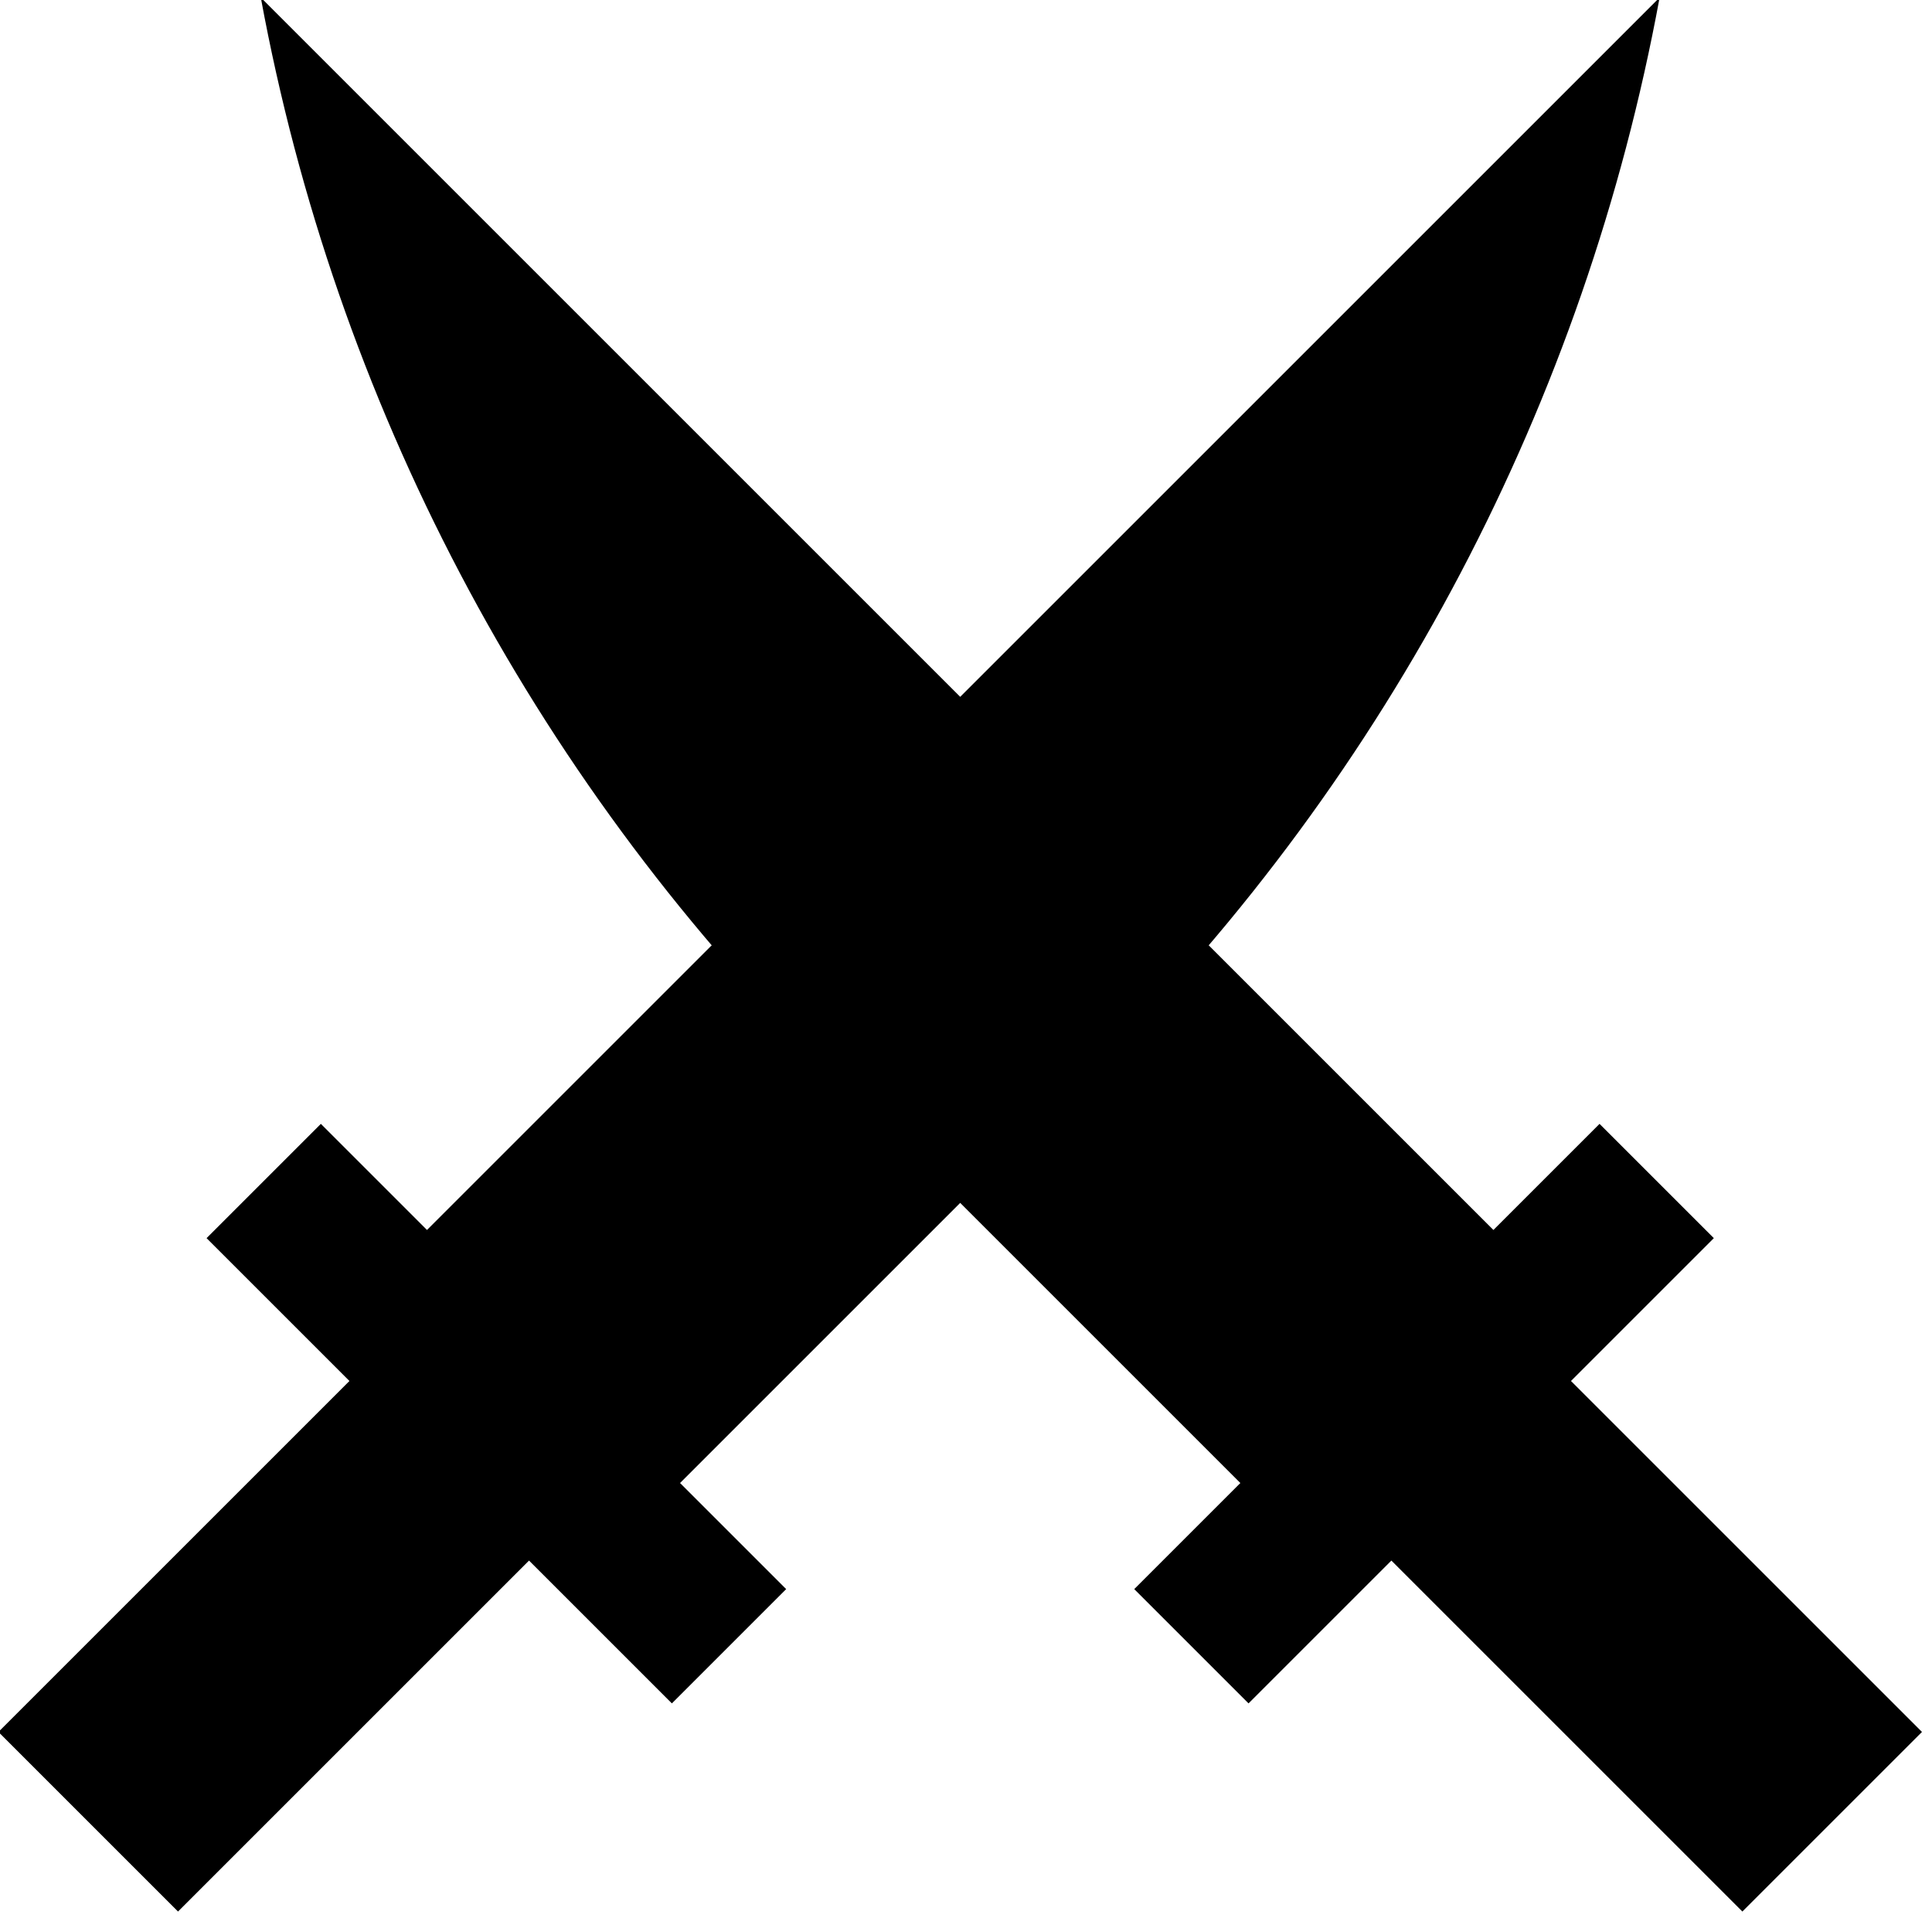 <?xml version="1.0" encoding="UTF-8" standalone="no"?>
<!DOCTYPE svg PUBLIC "-//W3C//DTD SVG 1.1//EN" "http://www.w3.org/Graphics/SVG/1.1/DTD/svg11.dtd">
<svg width="100%" height="100%" viewBox="0 0 111 110" version="1.1" xmlns="http://www.w3.org/2000/svg" xmlns:xlink="http://www.w3.org/1999/xlink" xml:space="preserve" xmlns:serif="http://www.serif.com/" style="fill-rule:evenodd;clip-rule:evenodd;stroke-linejoin:round;stroke-miterlimit:2;">
    <g transform="matrix(1,0,0,1,-3497,-83)">
        <g transform="matrix(1,0,0,1,-0.333,0)">
            <g transform="matrix(0.469,-0.469,0.469,0.469,2985.16,819.186)">
                <path d="M1347,-72L1360,-72L1360,-58L1342.5,-58L1342.5,-15L1320.5,-15L1320.5,-58L1303,-58L1303,-72L1316,-72L1316,-123.356C1316,-158.944 1326.81,-193.693 1347,-223C1347,-223 1347,-223 1347,-223L1347,-72Z"/>
            </g>
            <g transform="matrix(-0.469,-0.469,-0.469,0.469,4119.84,819.186)">
                <path d="M1347,-72L1360,-72L1360,-58L1342.5,-58L1342.5,-15L1320.5,-15L1320.5,-58L1303,-58L1303,-72L1316,-72L1316,-123.356C1316,-158.944 1326.81,-193.693 1347,-223C1347,-223 1347,-223 1347,-223L1347,-72Z"/>
            </g>
        </g>
    </g>
</svg>
